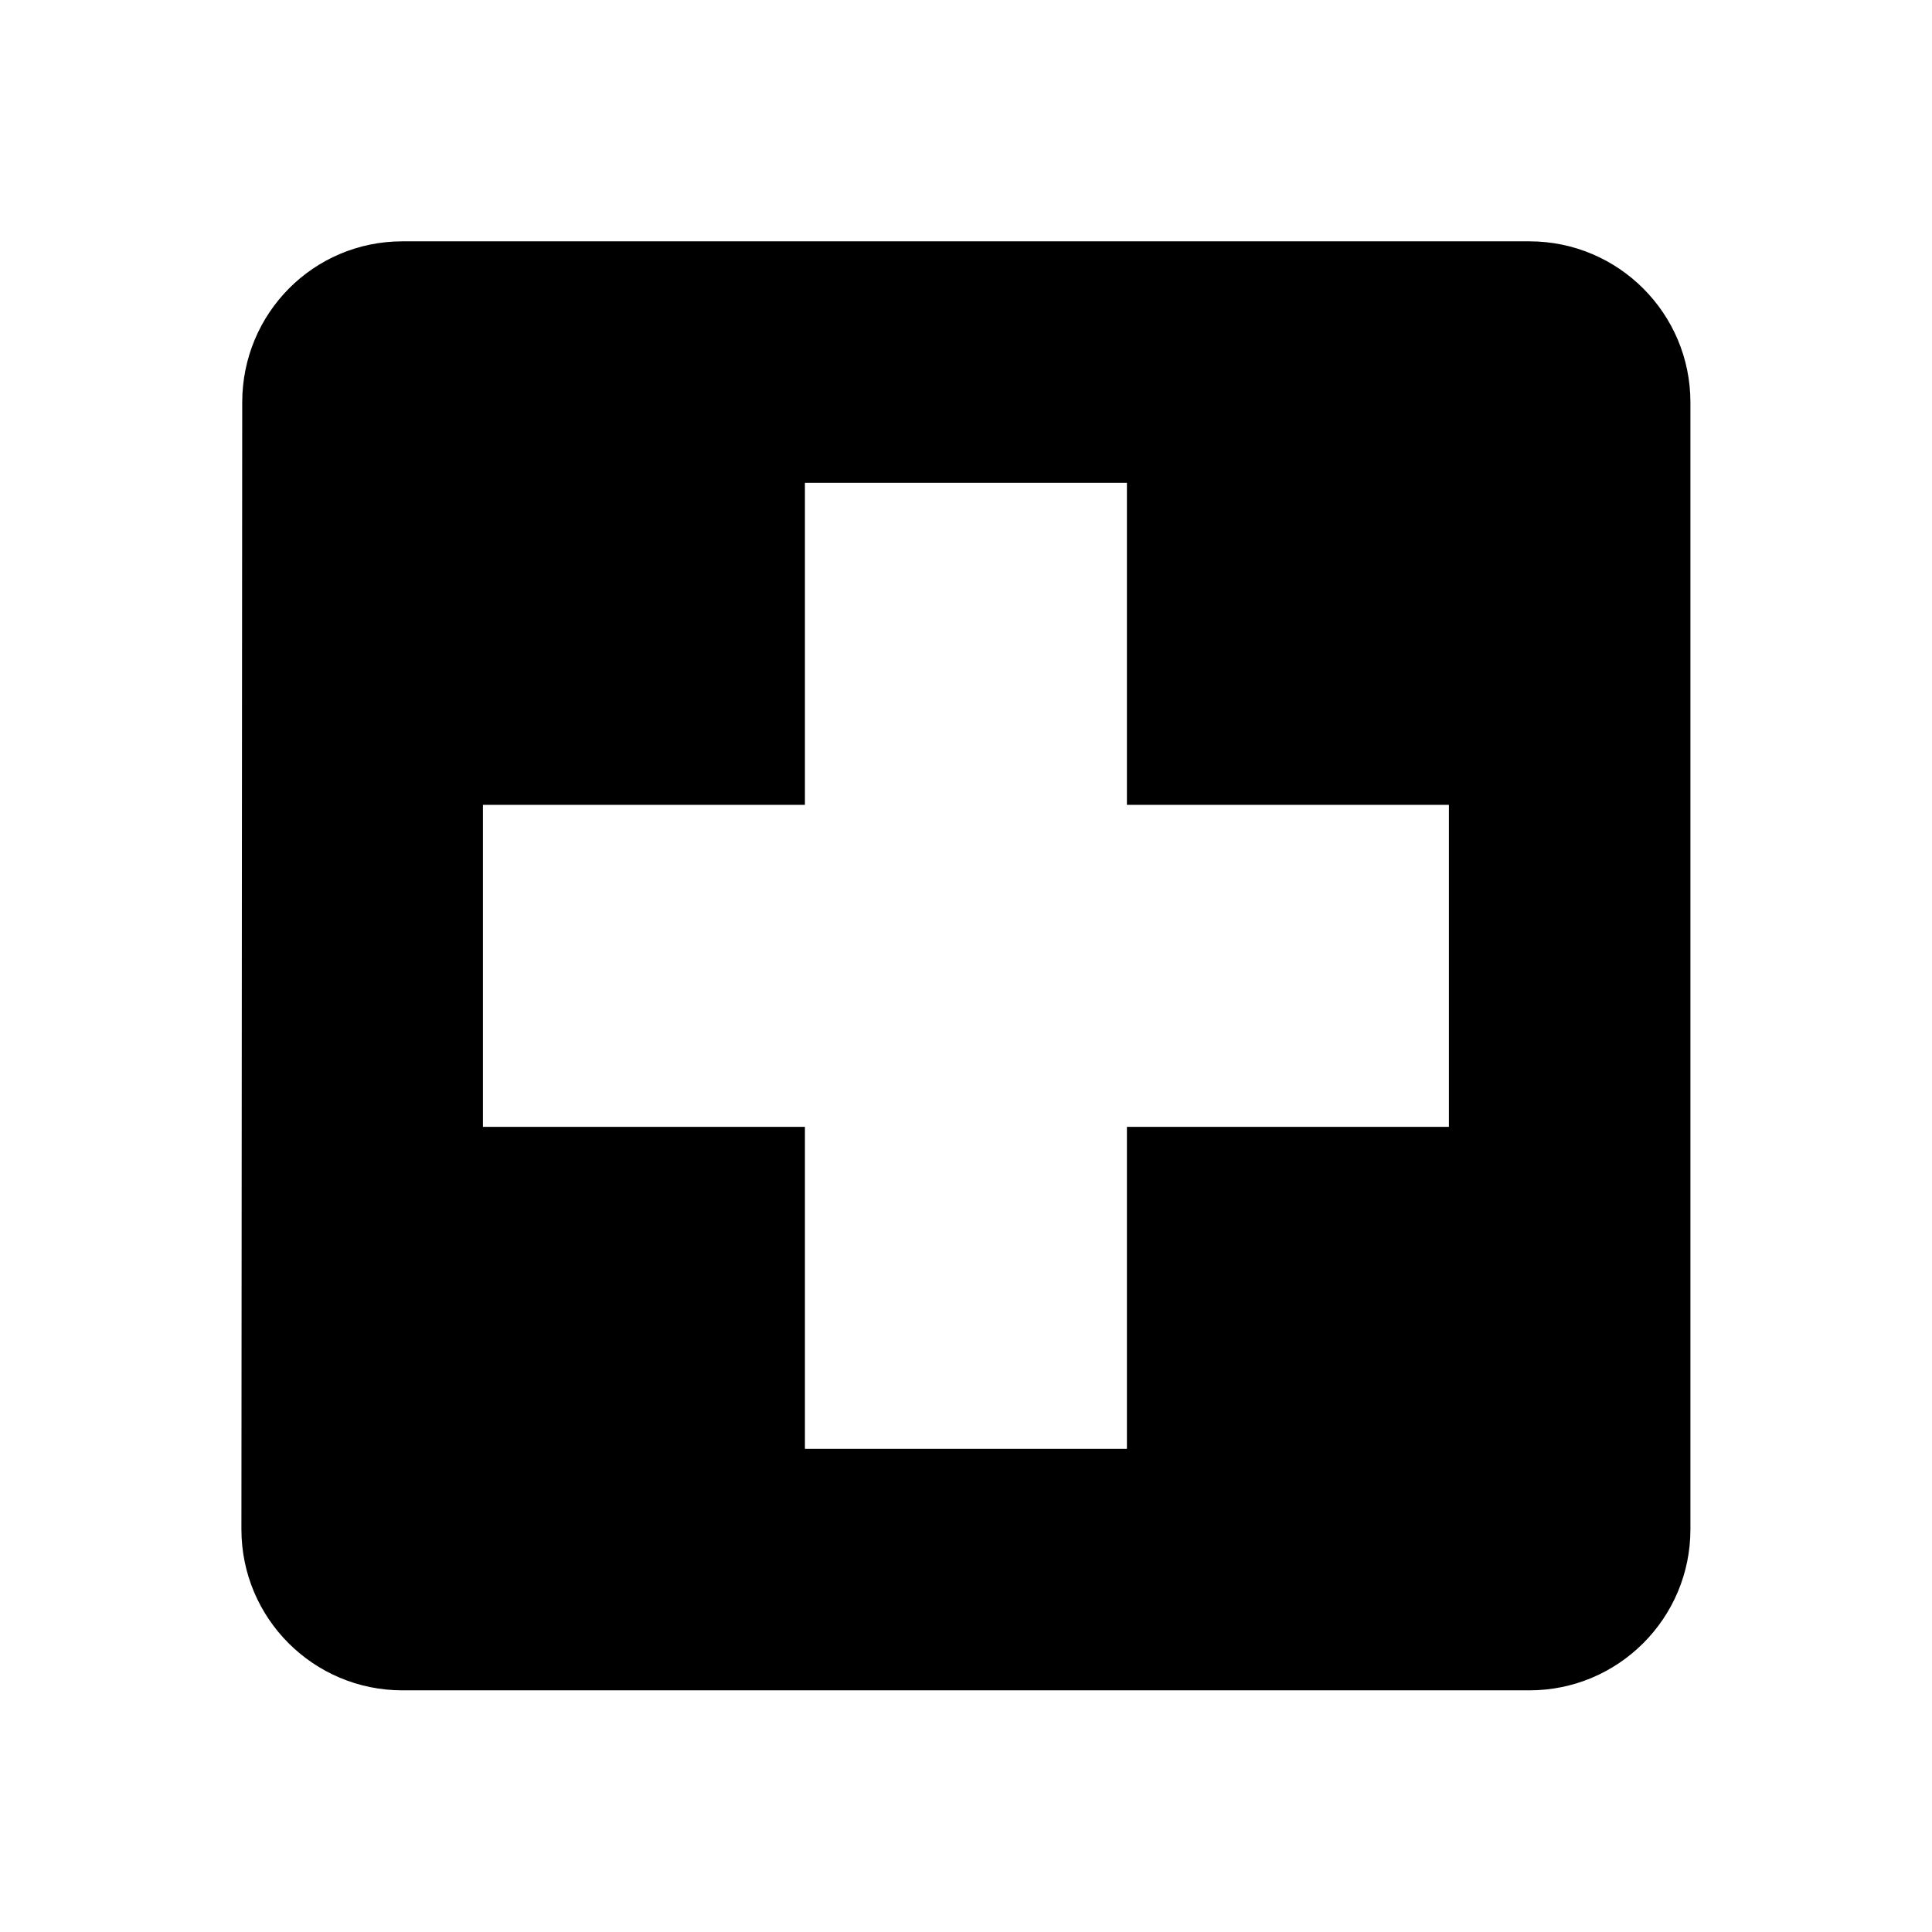 ﻿<svg xmlns="http://www.w3.org/2000/svg" width="24" height="24" viewBox="0 0 24 24"><path d="M 17.999,13.998L 13.999,13.998L 13.999,17.998L 9.999,17.998L 9.999,13.998L 5.999,13.998L 5.999,9.998L 9.999,9.998L 9.999,5.998L 13.999,5.998L 13.999,9.998L 17.999,9.998M 18.999,2.998L 4.999,2.998C 3.894,2.998 3.009,3.893 3.009,4.998L 2.999,18.998C 2.999,20.103 3.894,20.998 4.999,20.998L 18.999,20.998C 20.103,20.998 20.999,20.103 20.999,18.998L 20.999,4.998C 20.999,3.893 20.103,2.998 18.999,2.998 Z "/></svg>
